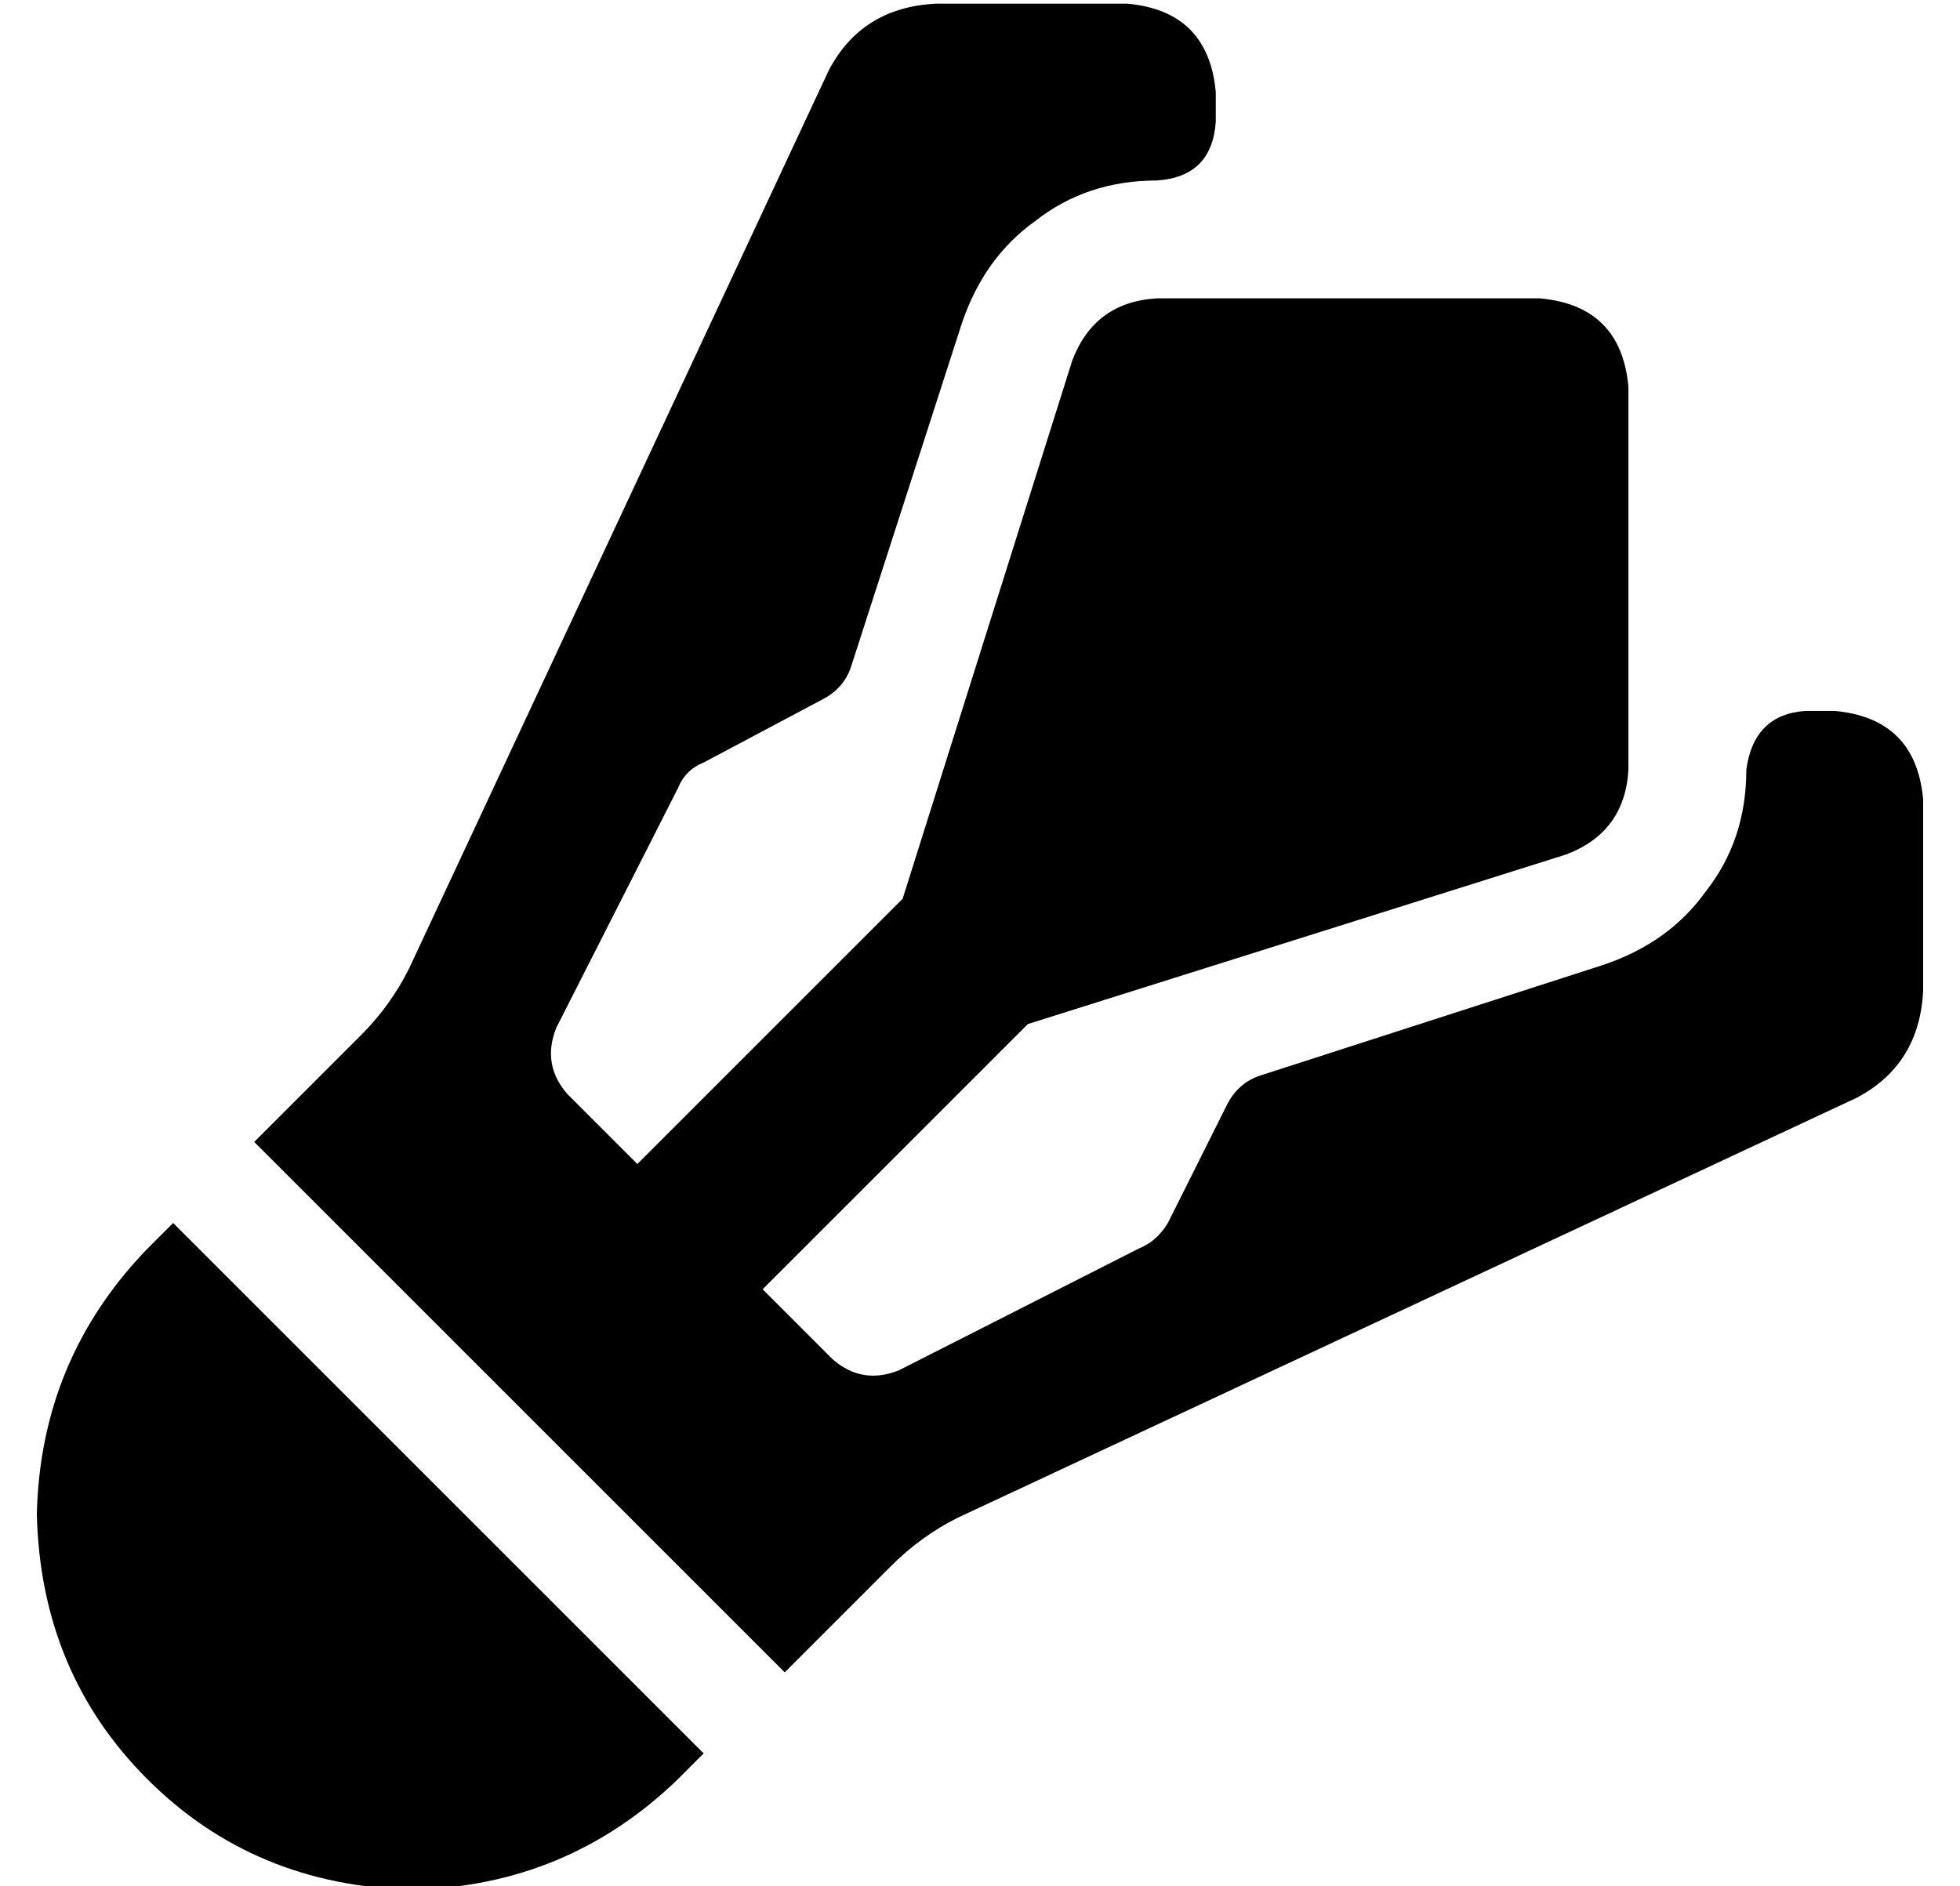 <?xml version="1.0" standalone="no"?>
<!DOCTYPE svg PUBLIC "-//W3C//DTD SVG 1.1//EN" "http://www.w3.org/Graphics/SVG/1.1/DTD/svg11.dtd" >
<svg xmlns="http://www.w3.org/2000/svg" xmlns:xlink="http://www.w3.org/1999/xlink" version="1.1" viewBox="-10 -40 532 512">
   <path fill="currentColor"
d="M320 -7q-1 15 -16 16q-19 0 -33 11q-14 10 -20 28l-30 93v0q-2 6 -8 9l-32 17v0q-5 2 -7 7l-33 65v0q-4 10 3 18l19 19v0l72 -72v0l46 -146v0q6 -16 23 -17h104v0q22 2 24 24v104v0q-1 17 -17 23l-146 46v0l-72 72v0l19 19v0q8 7 18 3l65 -33v0q5 -2 8 -7l16 -32v0
q3 -6 9 -8l93 -30v0q18 -6 28 -20q11 -14 11 -33q2 -15 16 -16h8v0q22 2 24 24v52v0q-1 20 -18 29l-244 114v0q-10 5 -18 13l-29 29v0l-144 -144v0l29 -29v0q8 -8 13 -18l114 -244v0q9 -17 29 -18h52v0q22 2 24 24v8v0zM37 292l144 144l-144 -144l144 144l-7 7v0
q-30 29 -72 30q-43 -1 -72 -30t-30 -72q1 -42 30 -72l7 -7v0z" />
</svg>
